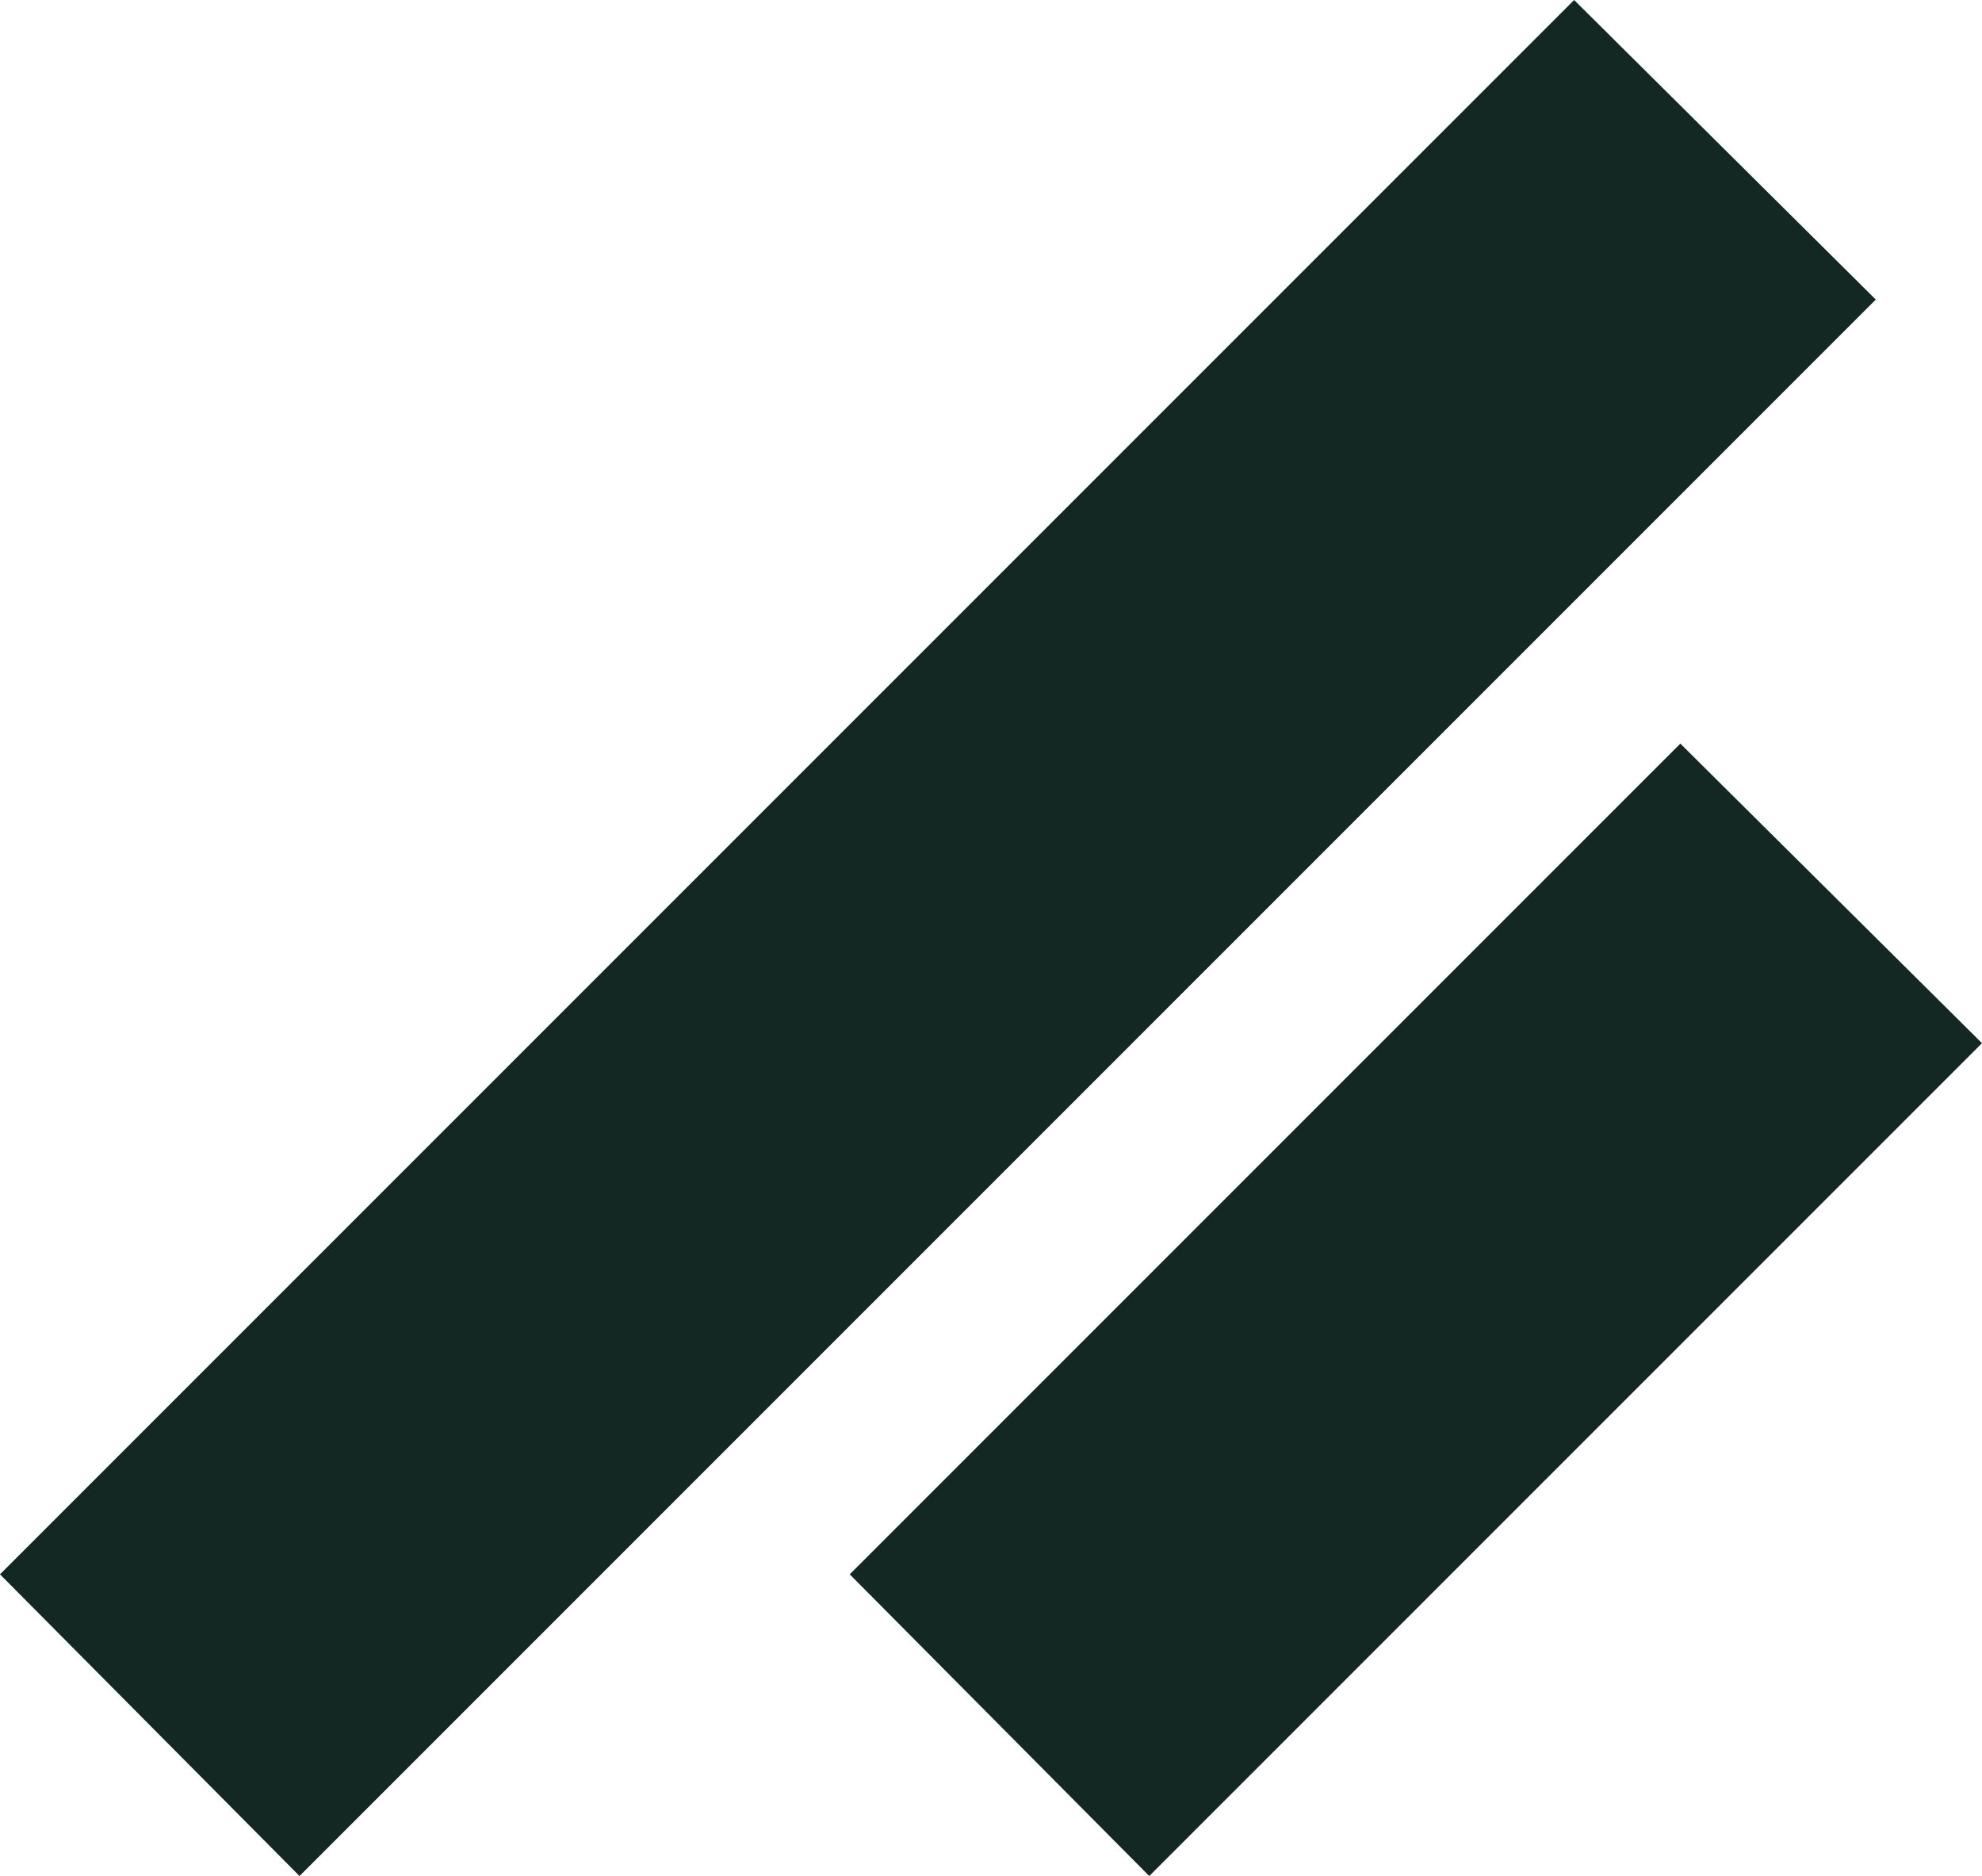 <svg xmlns="http://www.w3.org/2000/svg" width="100%" height="100%" viewBox="0 0 9.33 8.83"><title>Combined Shape</title><path d="M5.41,8.83,4,7.41,7.91,3.5,9.33,4.91Zm-4,0L0,7.41,7.41,0,8.83,1.41Z" fill="#132723"/></svg>